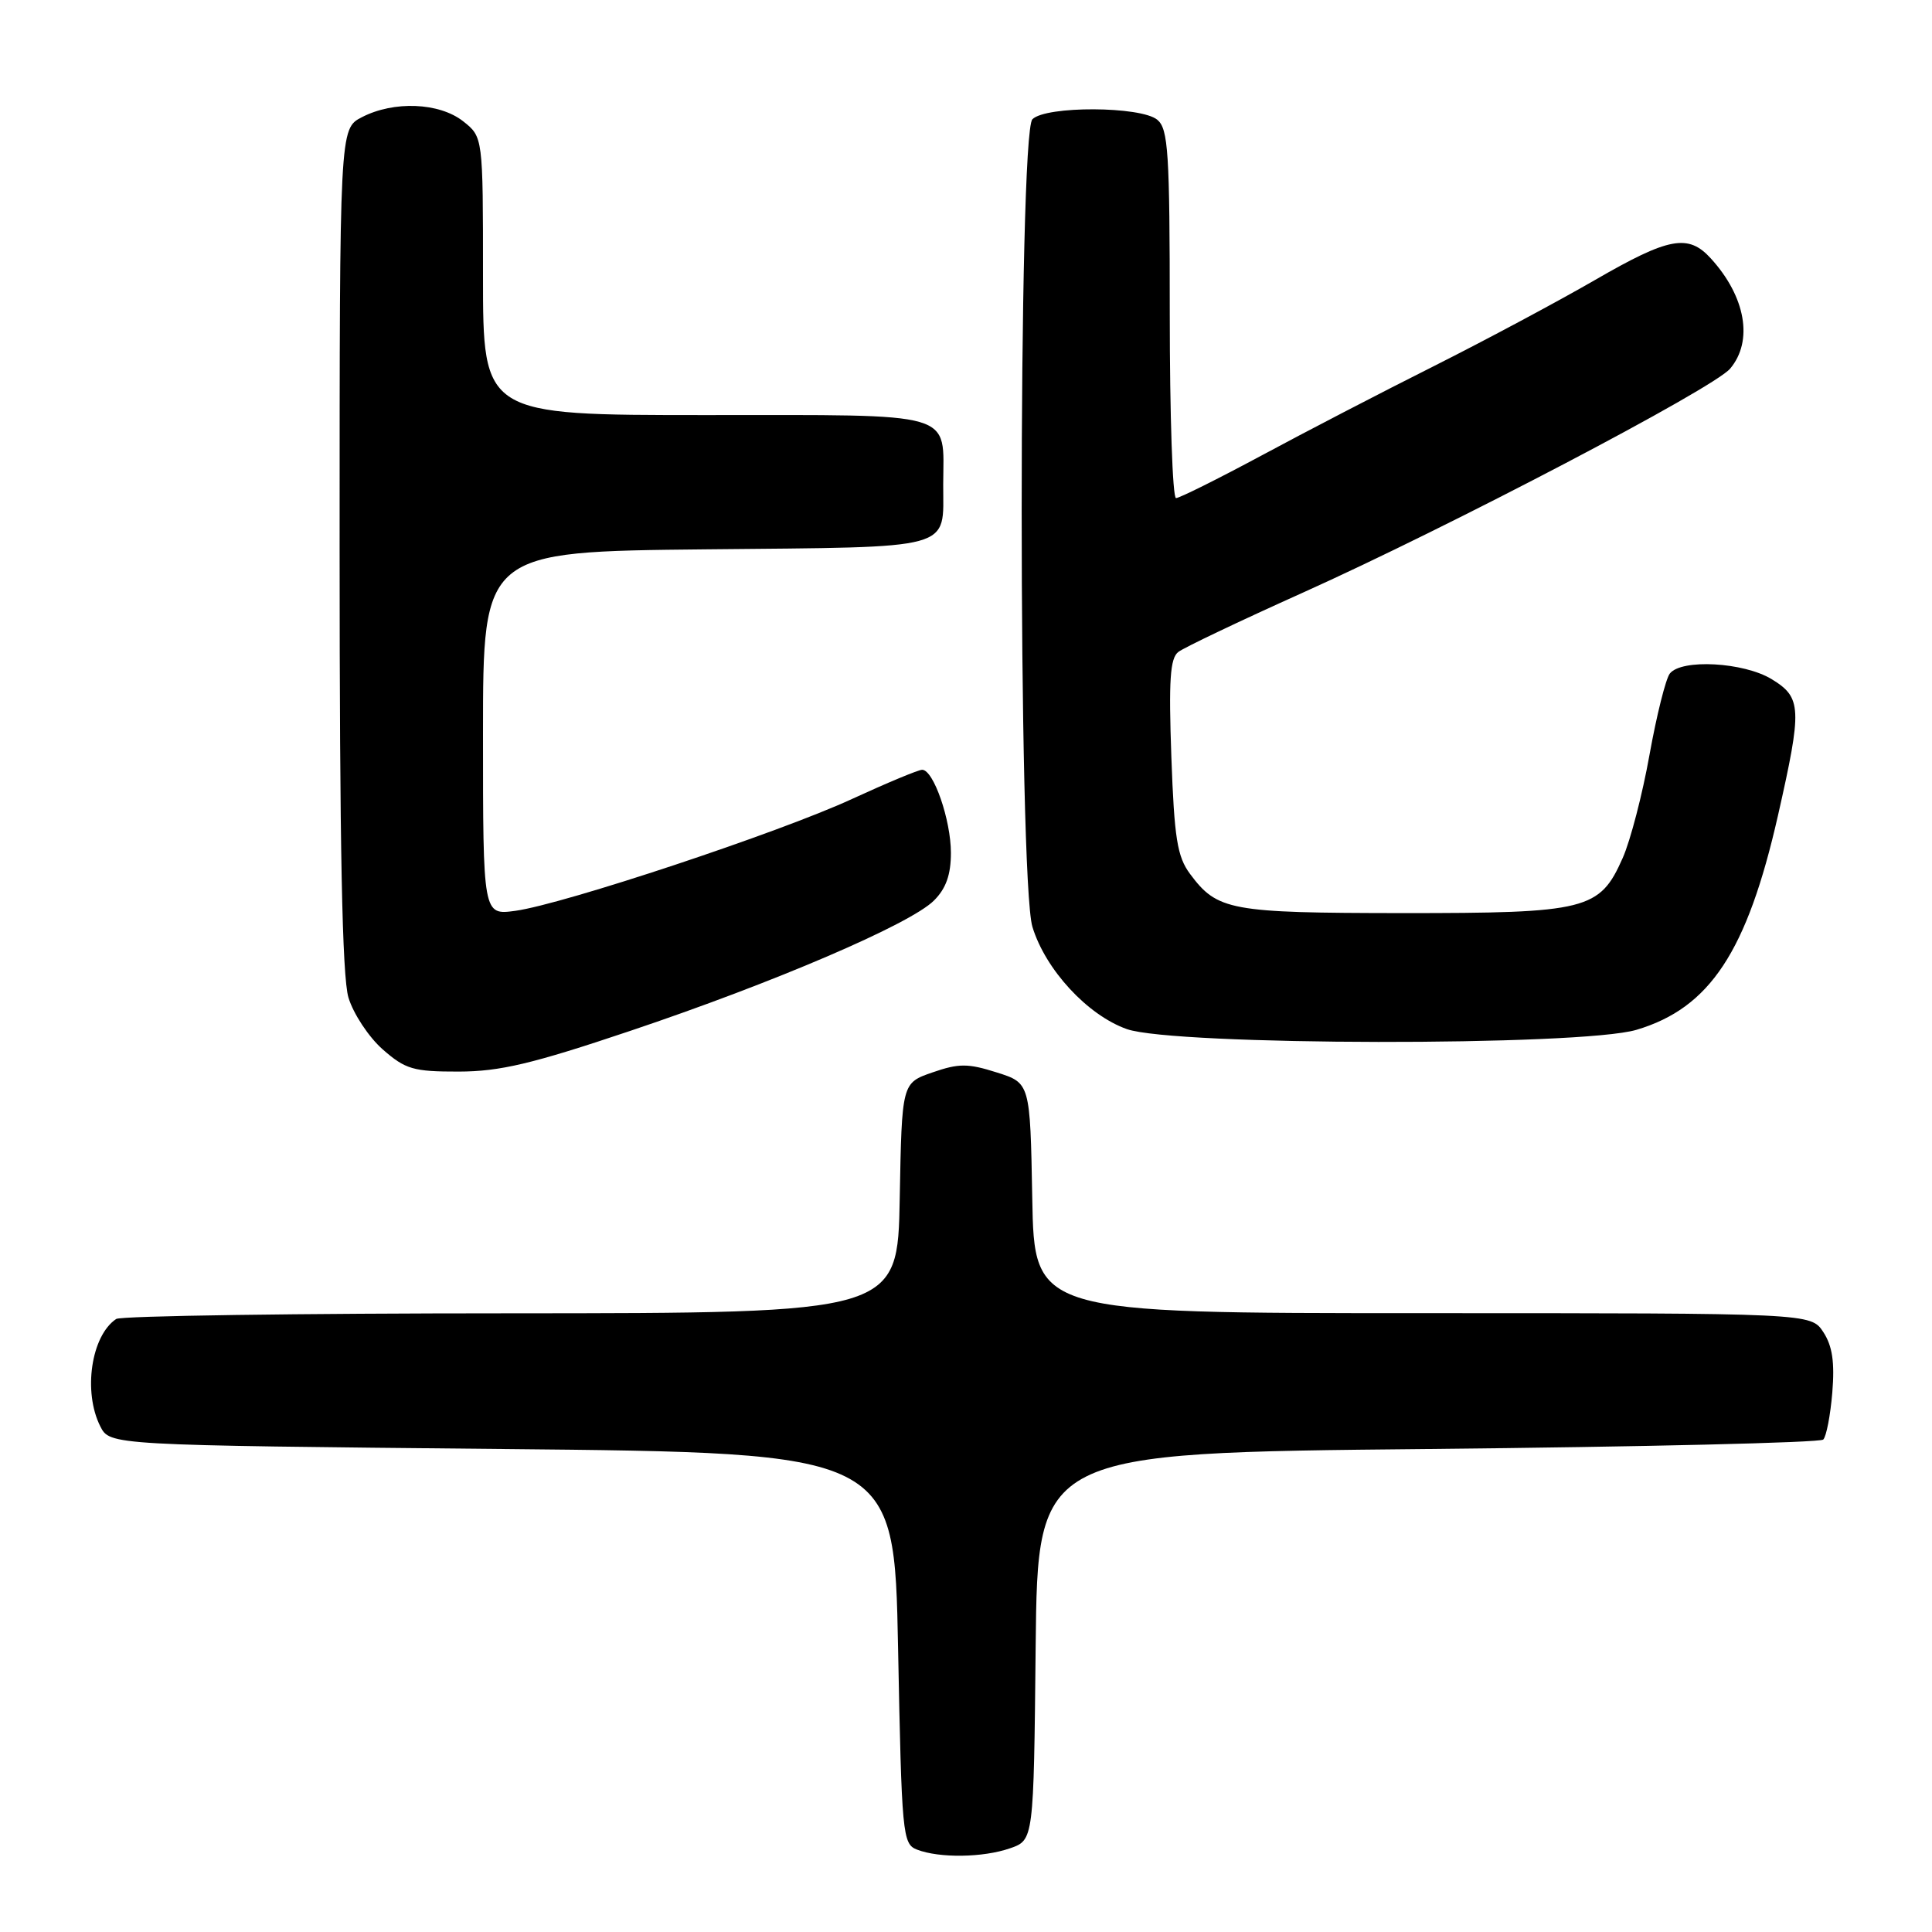 <?xml version="1.0" encoding="UTF-8" standalone="no"?>
<!DOCTYPE svg PUBLIC "-//W3C//DTD SVG 1.1//EN" "http://www.w3.org/Graphics/SVG/1.1/DTD/svg11.dtd" >
<svg xmlns="http://www.w3.org/2000/svg" xmlns:xlink="http://www.w3.org/1999/xlink" version="1.1" viewBox="0 0 256 256">
 <g >
 <path fill="currentColor"
d=" M 133.83 244.91 C 136.97 243.82 136.97 243.82 137.23 218.16 C 137.50 192.50 137.50 192.50 189.17 192.00 C 217.58 191.72 241.17 191.16 241.59 190.75 C 242.00 190.34 242.54 187.53 242.79 184.51 C 243.12 180.50 242.80 178.35 241.60 176.51 C 239.95 174.00 239.95 174.00 188.50 174.00 C 137.05 174.00 137.05 174.00 136.78 158.75 C 136.50 143.50 136.50 143.50 132.06 142.10 C 128.25 140.89 127.05 140.89 123.56 142.10 C 119.50 143.50 119.50 143.50 119.22 158.75 C 118.95 174.00 118.95 174.00 67.72 174.02 C 39.55 174.02 16.00 174.36 15.40 174.77 C 12.08 176.98 10.98 184.43 13.29 189.00 C 14.56 191.50 14.56 191.50 66.53 192.00 C 118.50 192.50 118.50 192.50 119.00 218.40 C 119.48 243.13 119.59 244.34 121.50 245.08 C 124.46 246.23 130.27 246.15 133.83 244.91 Z  M 83.50 136.60 C 102.53 130.21 120.63 122.45 123.75 119.33 C 125.35 117.74 126.00 115.91 126.00 113.01 C 126.00 108.66 123.70 102.00 122.19 102.00 C 121.69 102.00 117.50 103.75 112.87 105.88 C 103.28 110.31 74.68 119.81 68.28 120.69 C 64.00 121.27 64.00 121.27 64.00 97.18 C 64.00 73.09 64.00 73.09 93.54 72.79 C 126.92 72.46 124.96 73.00 124.98 64.18 C 125.01 54.39 127.12 55.00 93.46 55.00 C 64.00 55.00 64.00 55.00 64.00 36.57 C 64.00 18.15 64.00 18.15 61.37 16.07 C 58.20 13.58 52.18 13.34 47.95 15.53 C 45.00 17.05 45.00 17.05 45.00 72.66 C 45.00 112.30 45.34 129.39 46.17 132.18 C 46.82 134.33 48.86 137.42 50.71 139.05 C 53.72 141.69 54.77 142.00 60.78 141.99 C 66.24 141.98 70.51 140.97 83.50 136.60 Z  M 216.83 136.46 C 226.57 133.57 231.49 126.11 235.59 108.06 C 238.81 93.83 238.75 92.43 234.75 89.99 C 231.05 87.74 222.81 87.28 221.26 89.25 C 220.72 89.94 219.51 94.78 218.57 100.00 C 217.64 105.22 216.04 111.38 215.02 113.68 C 211.97 120.58 210.29 121.00 185.80 120.99 C 162.96 120.97 161.30 120.66 157.68 115.79 C 155.99 113.51 155.60 111.08 155.21 100.27 C 154.85 90.16 155.04 87.23 156.13 86.39 C 156.88 85.81 164.25 82.30 172.50 78.59 C 192.11 69.78 227.02 51.48 229.25 48.85 C 232.34 45.19 231.32 39.32 226.70 34.25 C 223.70 30.95 221.15 31.43 211.33 37.11 C 206.47 39.92 196.88 45.05 190.00 48.51 C 183.12 51.96 172.81 57.31 167.08 60.40 C 161.34 63.48 156.28 66.00 155.83 66.00 C 155.37 66.00 155.00 55.03 155.00 41.62 C 155.00 20.17 154.80 17.08 153.35 15.87 C 151.16 14.06 138.59 14.01 136.80 15.80 C 134.90 17.70 134.91 116.55 136.80 122.81 C 138.52 128.47 144.09 134.51 149.31 136.36 C 155.56 138.57 209.43 138.65 216.83 136.46 Z "/>
</g>
</svg>